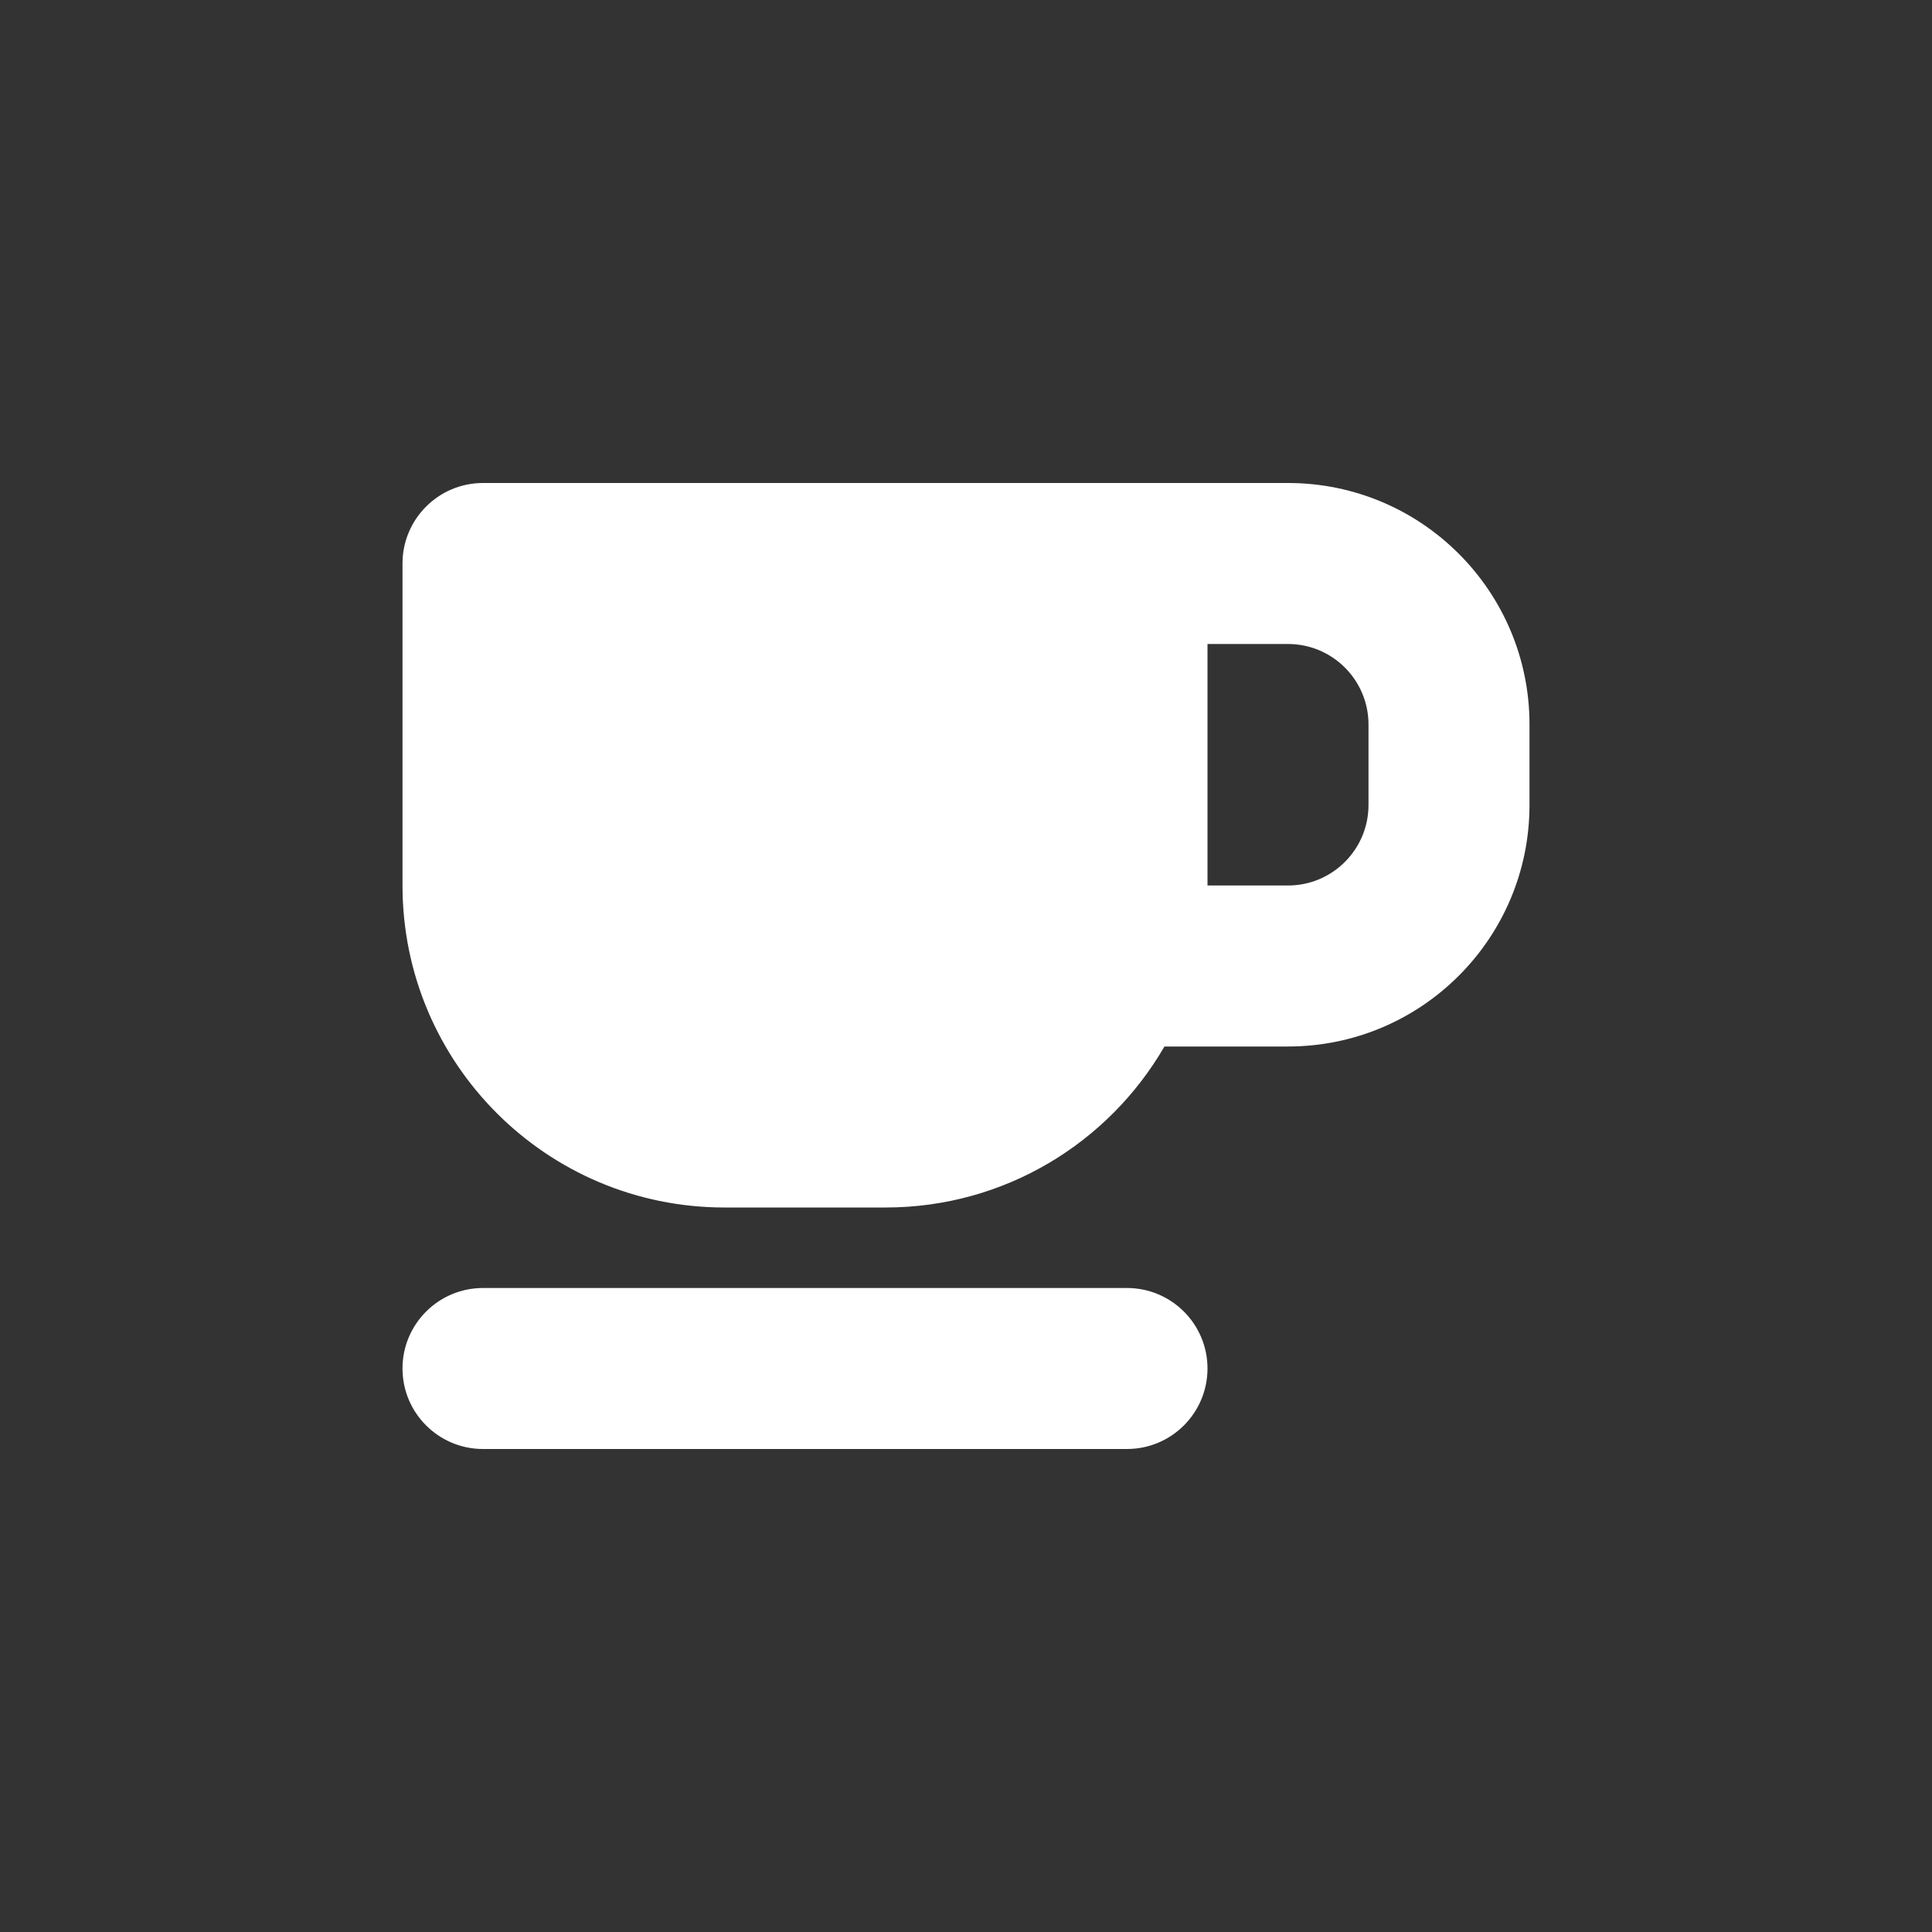 <svg width="24" height="24" viewBox="0 0 24 24" fill="none" xmlns="http://www.w3.org/2000/svg">
<rect x="0" y="0" width="24" height="24" fill="#333333" stroke="none"/>
<path fill-rule="evenodd" clip-rule="evenodd" d="M5 7C5 6.448 5.448 6 6 6H16C17.657 6 19 7.343 19 9V10C19 11.657 17.657 13 16 13H14.465C13.773 14.196 12.481 15 11 15H9C6.791 15 5 13.209 5 11V7ZM15 11H16C16.552 11 17 10.552 17 10V9C17 8.448 16.552 8 16 8H15V11Z" fill="white"/>
<path d="M5 17C5 16.448 5.448 16 6 16H14C14.552 16 15 16.448 15 17C15 17.552 14.552 18 14 18H6C5.448 18 5 17.552 5 17Z" fill="white"/>
</svg>
